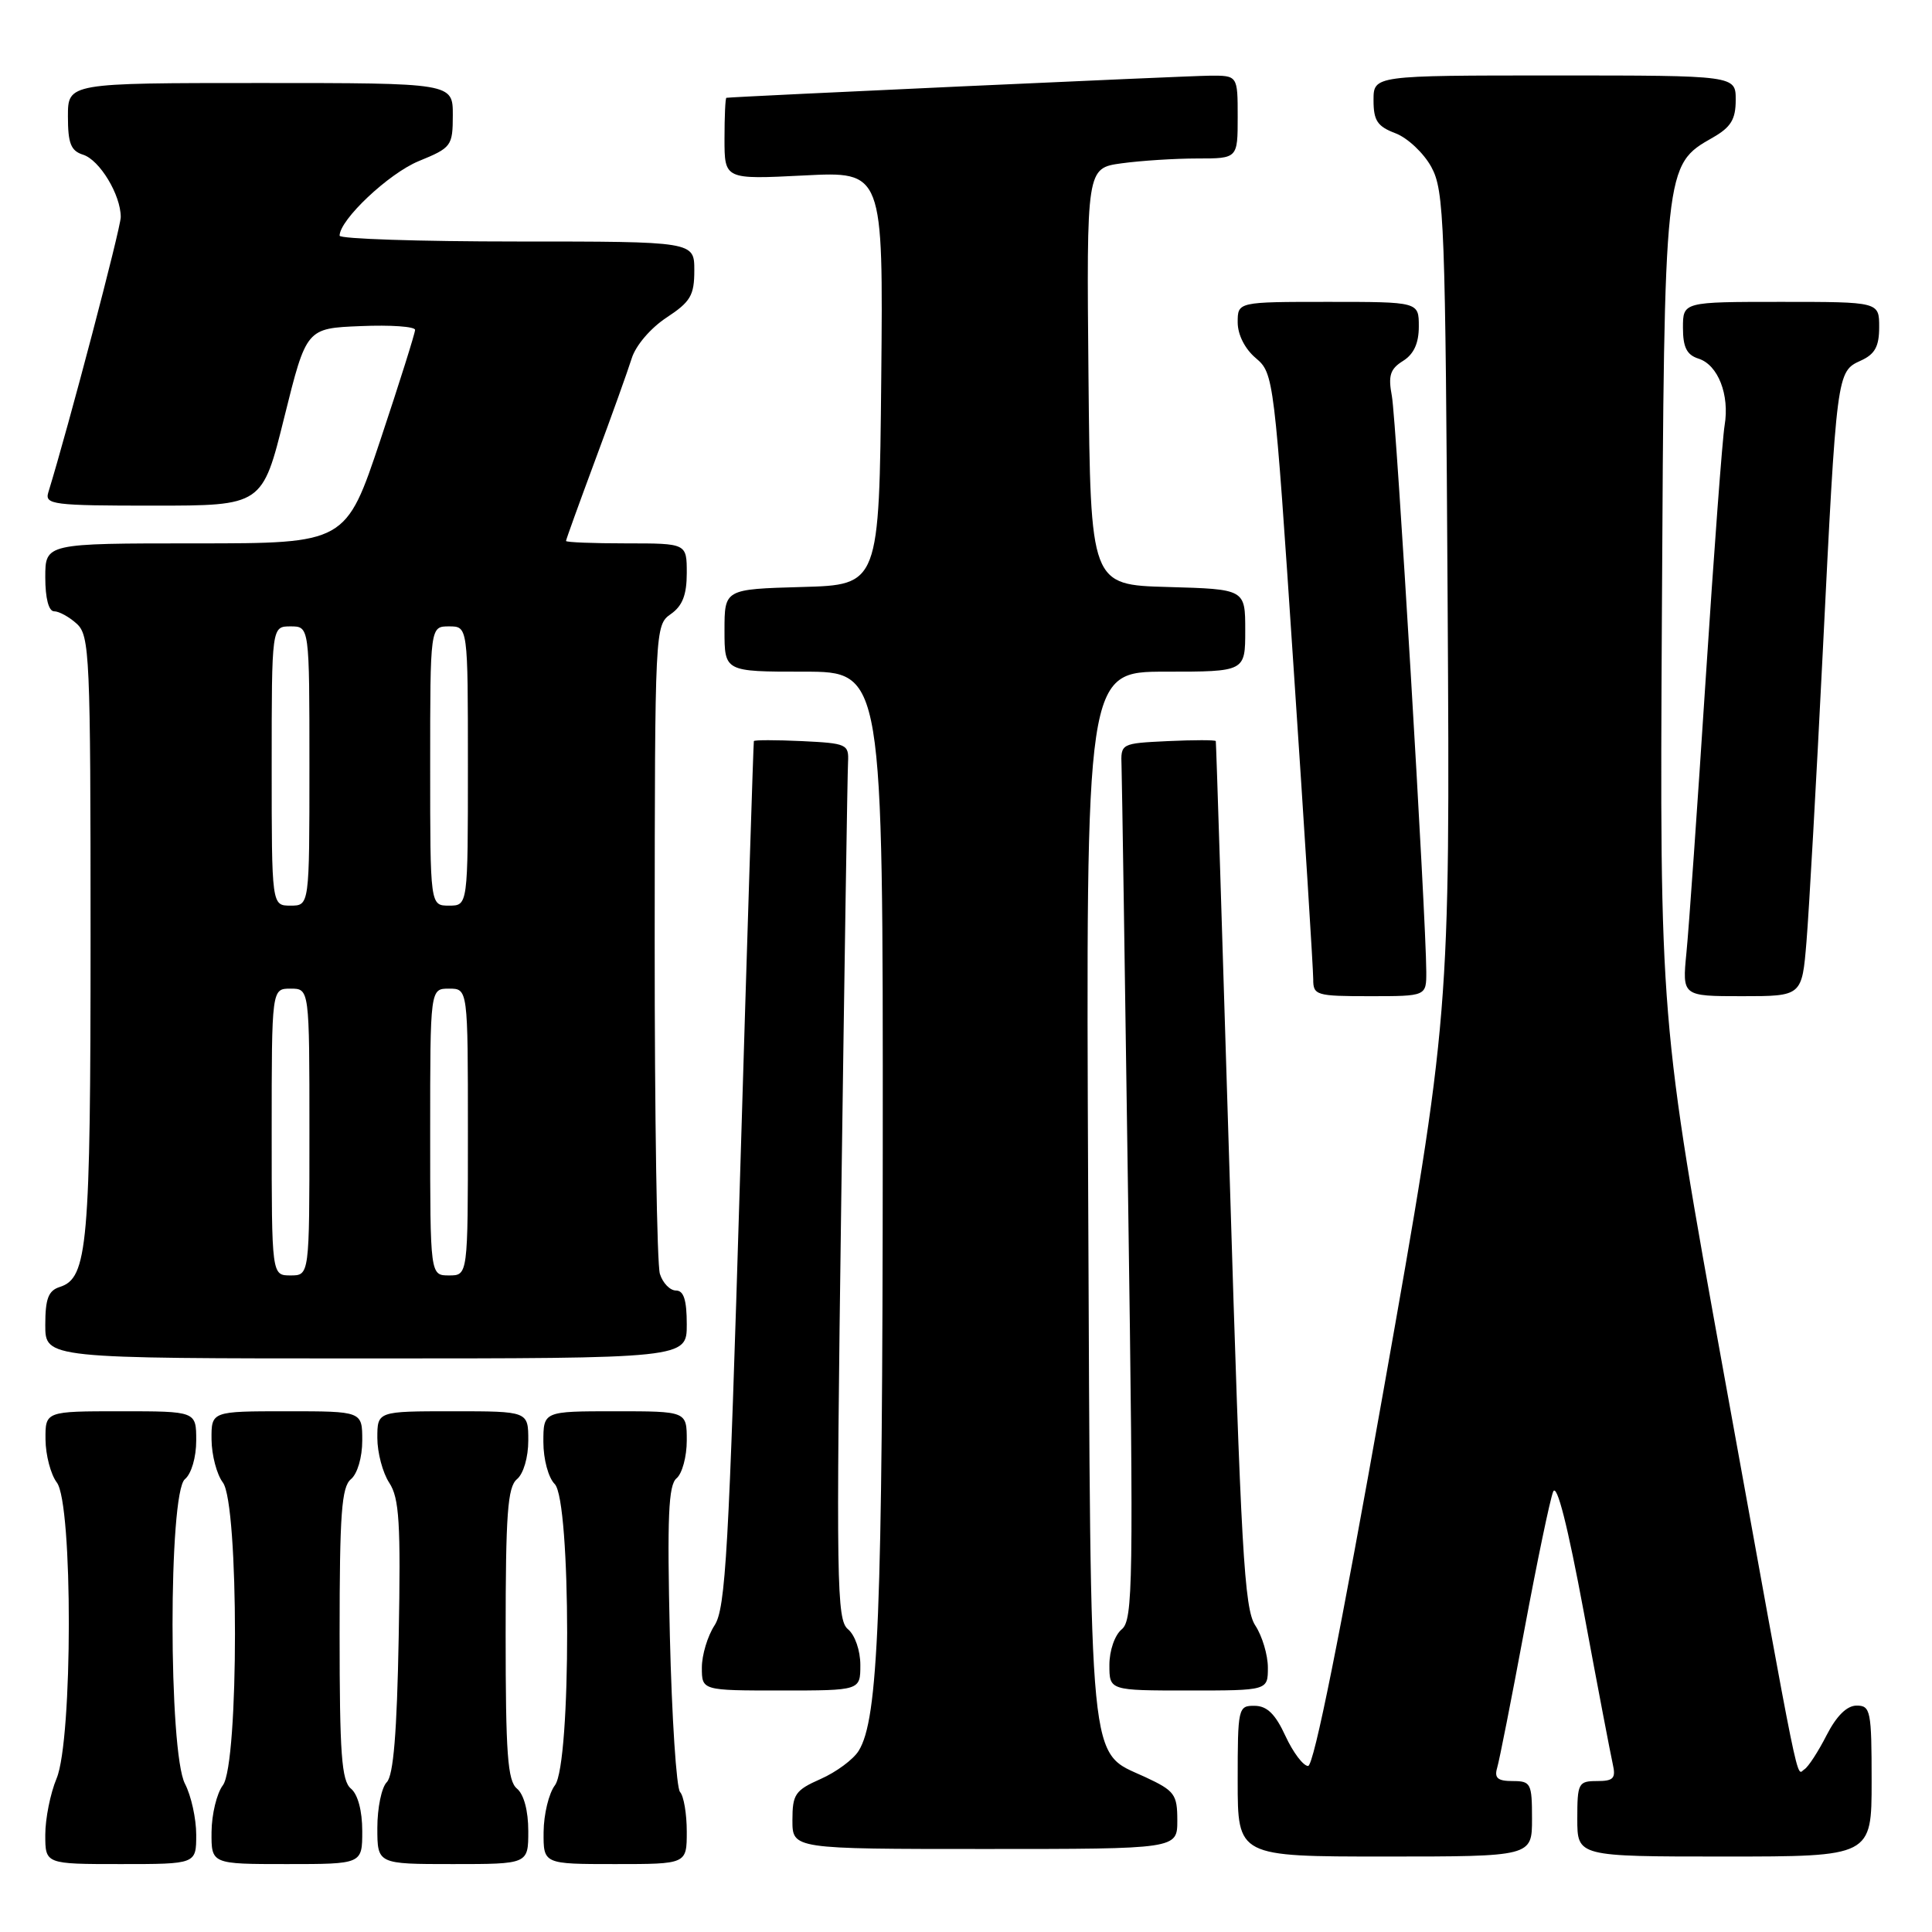 <?xml version="1.0" encoding="UTF-8" standalone="no"?>
<!DOCTYPE svg PUBLIC "-//W3C//DTD SVG 1.1//EN" "http://www.w3.org/Graphics/SVG/1.1/DTD/svg11.dtd" >
<svg xmlns="http://www.w3.org/2000/svg" xmlns:xlink="http://www.w3.org/1999/xlink" version="1.1" viewBox="0 0 256 256">
 <g >
 <path fill="currentColor"
d=" M 26.00 243.11 C 26.00 240.98 25.33 237.94 24.51 236.36 C 22.32 232.16 22.31 197.82 24.50 196.00 C 25.36 195.29 26.00 193.10 26.00 190.88 C 26.00 187.00 26.00 187.00 16.00 187.00 C 6.00 187.00 6.00 187.00 6.03 190.75 C 6.05 192.81 6.72 195.37 7.53 196.44 C 9.67 199.26 9.64 230.53 7.50 235.65 C 6.67 237.63 6.00 240.99 6.00 243.12 C 6.00 247.00 6.00 247.00 16.00 247.00 C 26.00 247.00 26.00 247.00 26.00 243.11 Z  M 48.00 242.62 C 48.00 239.95 47.42 237.76 46.50 237.00 C 45.26 235.97 45.00 232.40 45.00 216.50 C 45.00 200.60 45.26 197.03 46.50 196.00 C 47.36 195.29 48.00 193.10 48.00 190.88 C 48.00 187.00 48.00 187.00 38.00 187.00 C 28.00 187.00 28.00 187.00 28.03 190.75 C 28.05 192.81 28.72 195.37 29.53 196.44 C 31.67 199.27 31.67 233.73 29.53 236.56 C 28.72 237.63 28.05 240.41 28.03 242.75 C 28.00 247.00 28.00 247.00 38.00 247.00 C 48.00 247.00 48.00 247.00 48.00 242.62 Z  M 70.00 242.62 C 70.00 239.95 69.42 237.76 68.50 237.00 C 67.26 235.97 67.00 232.40 67.00 216.50 C 67.00 200.60 67.26 197.03 68.50 196.00 C 69.36 195.29 70.00 193.10 70.00 190.88 C 70.00 187.00 70.00 187.00 60.00 187.00 C 50.00 187.00 50.00 187.00 50.00 190.54 C 50.00 192.48 50.71 195.16 51.58 196.48 C 52.91 198.51 53.11 201.78 52.83 216.90 C 52.60 229.59 52.13 235.27 51.25 236.15 C 50.56 236.84 50.00 239.56 50.00 242.20 C 50.00 247.00 50.00 247.00 60.00 247.00 C 70.00 247.00 70.00 247.00 70.00 242.62 Z  M 91.00 242.70 C 91.00 240.34 90.60 237.97 90.11 237.45 C 89.63 236.93 89.02 227.61 88.76 216.75 C 88.39 200.95 88.57 196.77 89.65 195.88 C 90.39 195.26 91.00 193.01 91.00 190.88 C 91.00 187.00 91.00 187.00 81.50 187.00 C 72.00 187.00 72.00 187.00 72.00 191.07 C 72.00 193.36 72.66 195.80 73.50 196.64 C 75.68 198.82 75.71 233.68 73.53 236.56 C 72.72 237.63 72.05 240.41 72.03 242.75 C 72.00 247.00 72.00 247.00 81.50 247.00 C 91.00 247.00 91.00 247.00 91.00 242.70 Z  M 203.00 241.00 C 203.00 236.30 202.85 236.00 200.43 236.00 C 198.46 236.00 197.98 235.60 198.38 234.25 C 198.67 233.29 200.29 225.07 201.98 216.00 C 203.67 206.93 205.39 198.67 205.80 197.66 C 206.29 196.48 207.72 202.12 209.87 213.66 C 211.69 223.47 213.42 232.51 213.70 233.75 C 214.13 235.64 213.80 236.00 211.61 236.00 C 209.14 236.00 209.00 236.28 209.00 241.00 C 209.00 246.00 209.00 246.00 228.50 246.00 C 248.00 246.00 248.00 246.00 248.00 236.00 C 248.00 226.70 247.86 226.00 246.02 226.00 C 244.72 226.00 243.35 227.36 242.03 229.93 C 240.93 232.09 239.61 234.12 239.10 234.44 C 237.96 235.14 238.80 239.26 228.47 182.29 C 219.92 135.08 219.92 135.08 220.21 81.29 C 220.53 21.79 220.52 21.89 226.95 18.23 C 229.35 16.86 229.99 15.82 229.99 13.25 C 230.00 10.00 230.00 10.00 206.00 10.00 C 182.00 10.00 182.00 10.00 182.00 13.28 C 182.00 15.99 182.51 16.75 184.91 17.66 C 186.51 18.27 188.65 20.28 189.66 22.13 C 191.37 25.26 191.52 29.35 191.82 80.00 C 192.14 134.50 192.14 134.50 183.32 184.25 C 177.61 216.47 174.09 234.00 173.33 234.00 C 172.69 234.00 171.34 232.21 170.33 230.03 C 169.00 227.13 167.89 226.04 166.25 226.03 C 164.06 226.00 164.00 226.29 164.00 236.00 C 164.00 246.00 164.00 246.00 183.50 246.00 C 203.00 246.00 203.00 246.00 203.00 241.00 Z  M 156.00 241.22 C 156.00 237.76 155.65 237.29 151.75 235.47 C 144.15 231.95 144.54 235.86 144.19 158.25 C 143.88 89.00 143.88 89.00 154.44 89.00 C 165.00 89.00 165.00 89.00 165.00 83.53 C 165.00 78.07 165.00 78.07 154.75 77.78 C 144.50 77.50 144.50 77.50 144.23 49.89 C 143.97 22.28 143.97 22.28 148.62 21.64 C 151.18 21.29 155.69 21.00 158.64 21.00 C 164.00 21.00 164.00 21.00 164.00 15.50 C 164.00 10.00 164.00 10.00 160.25 10.03 C 157.29 10.05 97.24 12.80 96.25 12.96 C 96.11 12.98 96.00 15.43 96.00 18.39 C 96.00 23.78 96.00 23.78 106.52 23.25 C 117.03 22.71 117.03 22.71 116.77 50.11 C 116.50 77.50 116.50 77.50 106.25 77.78 C 96.00 78.07 96.00 78.07 96.00 83.53 C 96.00 89.00 96.00 89.00 106.50 89.00 C 117.00 89.00 117.00 89.00 116.97 152.25 C 116.94 214.05 116.39 227.78 113.78 231.99 C 113.08 233.13 110.81 234.81 108.75 235.72 C 105.36 237.22 105.00 237.75 105.00 241.19 C 105.00 245.00 105.00 245.00 130.50 245.00 C 156.00 245.00 156.00 245.00 156.00 241.22 Z  M 114.00 220.62 C 114.00 218.71 113.29 216.65 112.36 215.88 C 110.86 214.64 110.78 209.82 111.47 159.01 C 111.89 128.48 112.29 102.38 112.37 101.00 C 112.49 98.61 112.21 98.49 106.25 98.20 C 102.81 98.04 99.95 98.04 99.89 98.20 C 99.83 98.37 99.01 124.22 98.07 155.65 C 96.57 205.60 96.15 213.13 94.68 215.37 C 93.76 216.78 93.00 219.30 93.00 220.96 C 93.00 224.00 93.00 224.00 103.50 224.00 C 114.00 224.00 114.00 224.00 114.00 220.62 Z  M 168.00 220.96 C 168.00 219.30 167.25 216.78 166.33 215.38 C 164.87 213.16 164.44 205.49 162.93 155.66 C 161.97 124.22 161.15 98.37 161.10 98.20 C 161.04 98.04 158.19 98.04 154.75 98.20 C 148.51 98.50 148.50 98.51 148.61 101.50 C 148.67 103.15 149.06 129.26 149.49 159.51 C 150.21 209.82 150.13 214.65 148.64 215.89 C 147.71 216.65 147.00 218.72 147.00 220.62 C 147.00 224.00 147.00 224.00 157.50 224.00 C 168.00 224.00 168.00 224.00 168.00 220.96 Z  M 91.00 175.50 C 91.00 172.26 90.60 171.00 89.57 171.00 C 88.78 171.00 87.82 170.01 87.44 168.80 C 87.05 167.59 86.74 147.75 86.75 124.72 C 86.77 83.23 86.79 82.84 88.88 81.37 C 90.43 80.29 91.00 78.82 91.00 75.94 C 91.00 72.00 91.00 72.00 83.00 72.00 C 78.60 72.00 75.00 71.86 75.00 71.68 C 75.00 71.50 76.75 66.67 78.88 60.93 C 81.02 55.19 83.18 49.15 83.70 47.50 C 84.23 45.78 86.21 43.47 88.32 42.08 C 91.50 39.99 92.00 39.14 92.00 35.83 C 92.00 32.00 92.00 32.00 68.50 32.00 C 55.57 32.00 45.00 31.65 45.00 31.23 C 45.00 29.12 51.50 22.99 55.48 21.35 C 59.83 19.57 59.99 19.35 60.00 15.25 C 60.00 11.00 60.00 11.00 34.50 11.00 C 9.00 11.00 9.00 11.00 9.00 15.43 C 9.00 19.00 9.39 19.99 11.01 20.50 C 13.21 21.20 16.00 25.82 16.00 28.76 C 16.00 30.22 9.08 56.55 6.40 65.25 C 5.91 66.86 7.02 67.00 20.32 67.00 C 34.77 67.00 34.77 67.00 37.68 55.25 C 40.60 43.50 40.60 43.50 47.80 43.21 C 51.76 43.04 55.00 43.27 55.00 43.71 C 55.00 44.14 52.94 50.69 50.42 58.25 C 45.83 72.00 45.83 72.00 25.92 72.00 C 6.00 72.00 6.00 72.00 6.00 76.50 C 6.00 79.27 6.45 81.00 7.17 81.00 C 7.82 81.00 9.17 81.74 10.17 82.65 C 11.88 84.21 12.00 86.82 12.00 124.01 C 12.00 165.09 11.63 169.35 7.92 170.53 C 6.41 171.01 6.00 172.08 6.00 175.57 C 6.00 180.00 6.00 180.00 48.50 180.00 C 91.00 180.00 91.00 180.00 91.00 175.50 Z  M 188.99 128.75 C 188.97 121.68 185.02 55.62 184.43 52.48 C 183.92 49.77 184.20 48.89 185.90 47.83 C 187.34 46.93 188.00 45.49 188.00 43.26 C 188.00 40.00 188.00 40.00 176.00 40.00 C 164.00 40.00 164.00 40.00 164.00 42.71 C 164.00 44.35 164.96 46.24 166.41 47.46 C 168.78 49.47 168.85 50.03 171.41 88.50 C 172.85 109.95 174.01 128.51 174.01 129.75 C 174.00 131.88 174.39 132.00 181.50 132.00 C 189.00 132.00 189.00 132.00 188.99 128.75 Z  M 239.37 124.75 C 239.70 120.76 240.67 103.55 241.52 86.50 C 243.37 49.30 243.38 49.24 246.55 47.79 C 248.44 46.94 249.00 45.91 249.00 43.34 C 249.00 40.00 249.00 40.00 236.00 40.00 C 223.00 40.00 223.00 40.00 223.00 43.43 C 223.00 46.02 223.51 47.03 225.06 47.52 C 227.65 48.34 229.20 52.31 228.52 56.37 C 228.23 58.09 227.10 73.22 226.01 90.00 C 224.92 106.78 223.78 123.09 223.46 126.25 C 222.90 132.00 222.90 132.00 230.83 132.00 C 238.77 132.00 238.77 132.00 239.37 124.75 Z  M 36.00 150.00 C 36.00 131.00 36.00 131.00 38.50 131.00 C 41.00 131.00 41.00 131.00 41.00 150.00 C 41.00 169.00 41.00 169.00 38.50 169.00 C 36.00 169.00 36.00 169.00 36.00 150.00 Z  M 57.00 150.00 C 57.00 131.00 57.00 131.00 59.50 131.00 C 62.00 131.00 62.00 131.00 62.00 150.00 C 62.00 169.00 62.00 169.00 59.50 169.00 C 57.00 169.00 57.00 169.00 57.00 150.00 Z  M 36.00 101.50 C 36.00 83.00 36.00 83.00 38.50 83.00 C 41.00 83.00 41.00 83.00 41.00 101.50 C 41.00 120.00 41.00 120.00 38.50 120.00 C 36.00 120.00 36.00 120.00 36.00 101.50 Z  M 57.00 101.50 C 57.00 83.00 57.00 83.00 59.50 83.00 C 62.00 83.00 62.00 83.00 62.00 101.50 C 62.00 120.00 62.00 120.00 59.50 120.00 C 57.00 120.00 57.00 120.00 57.00 101.50 Z "/>
</g>
</svg>